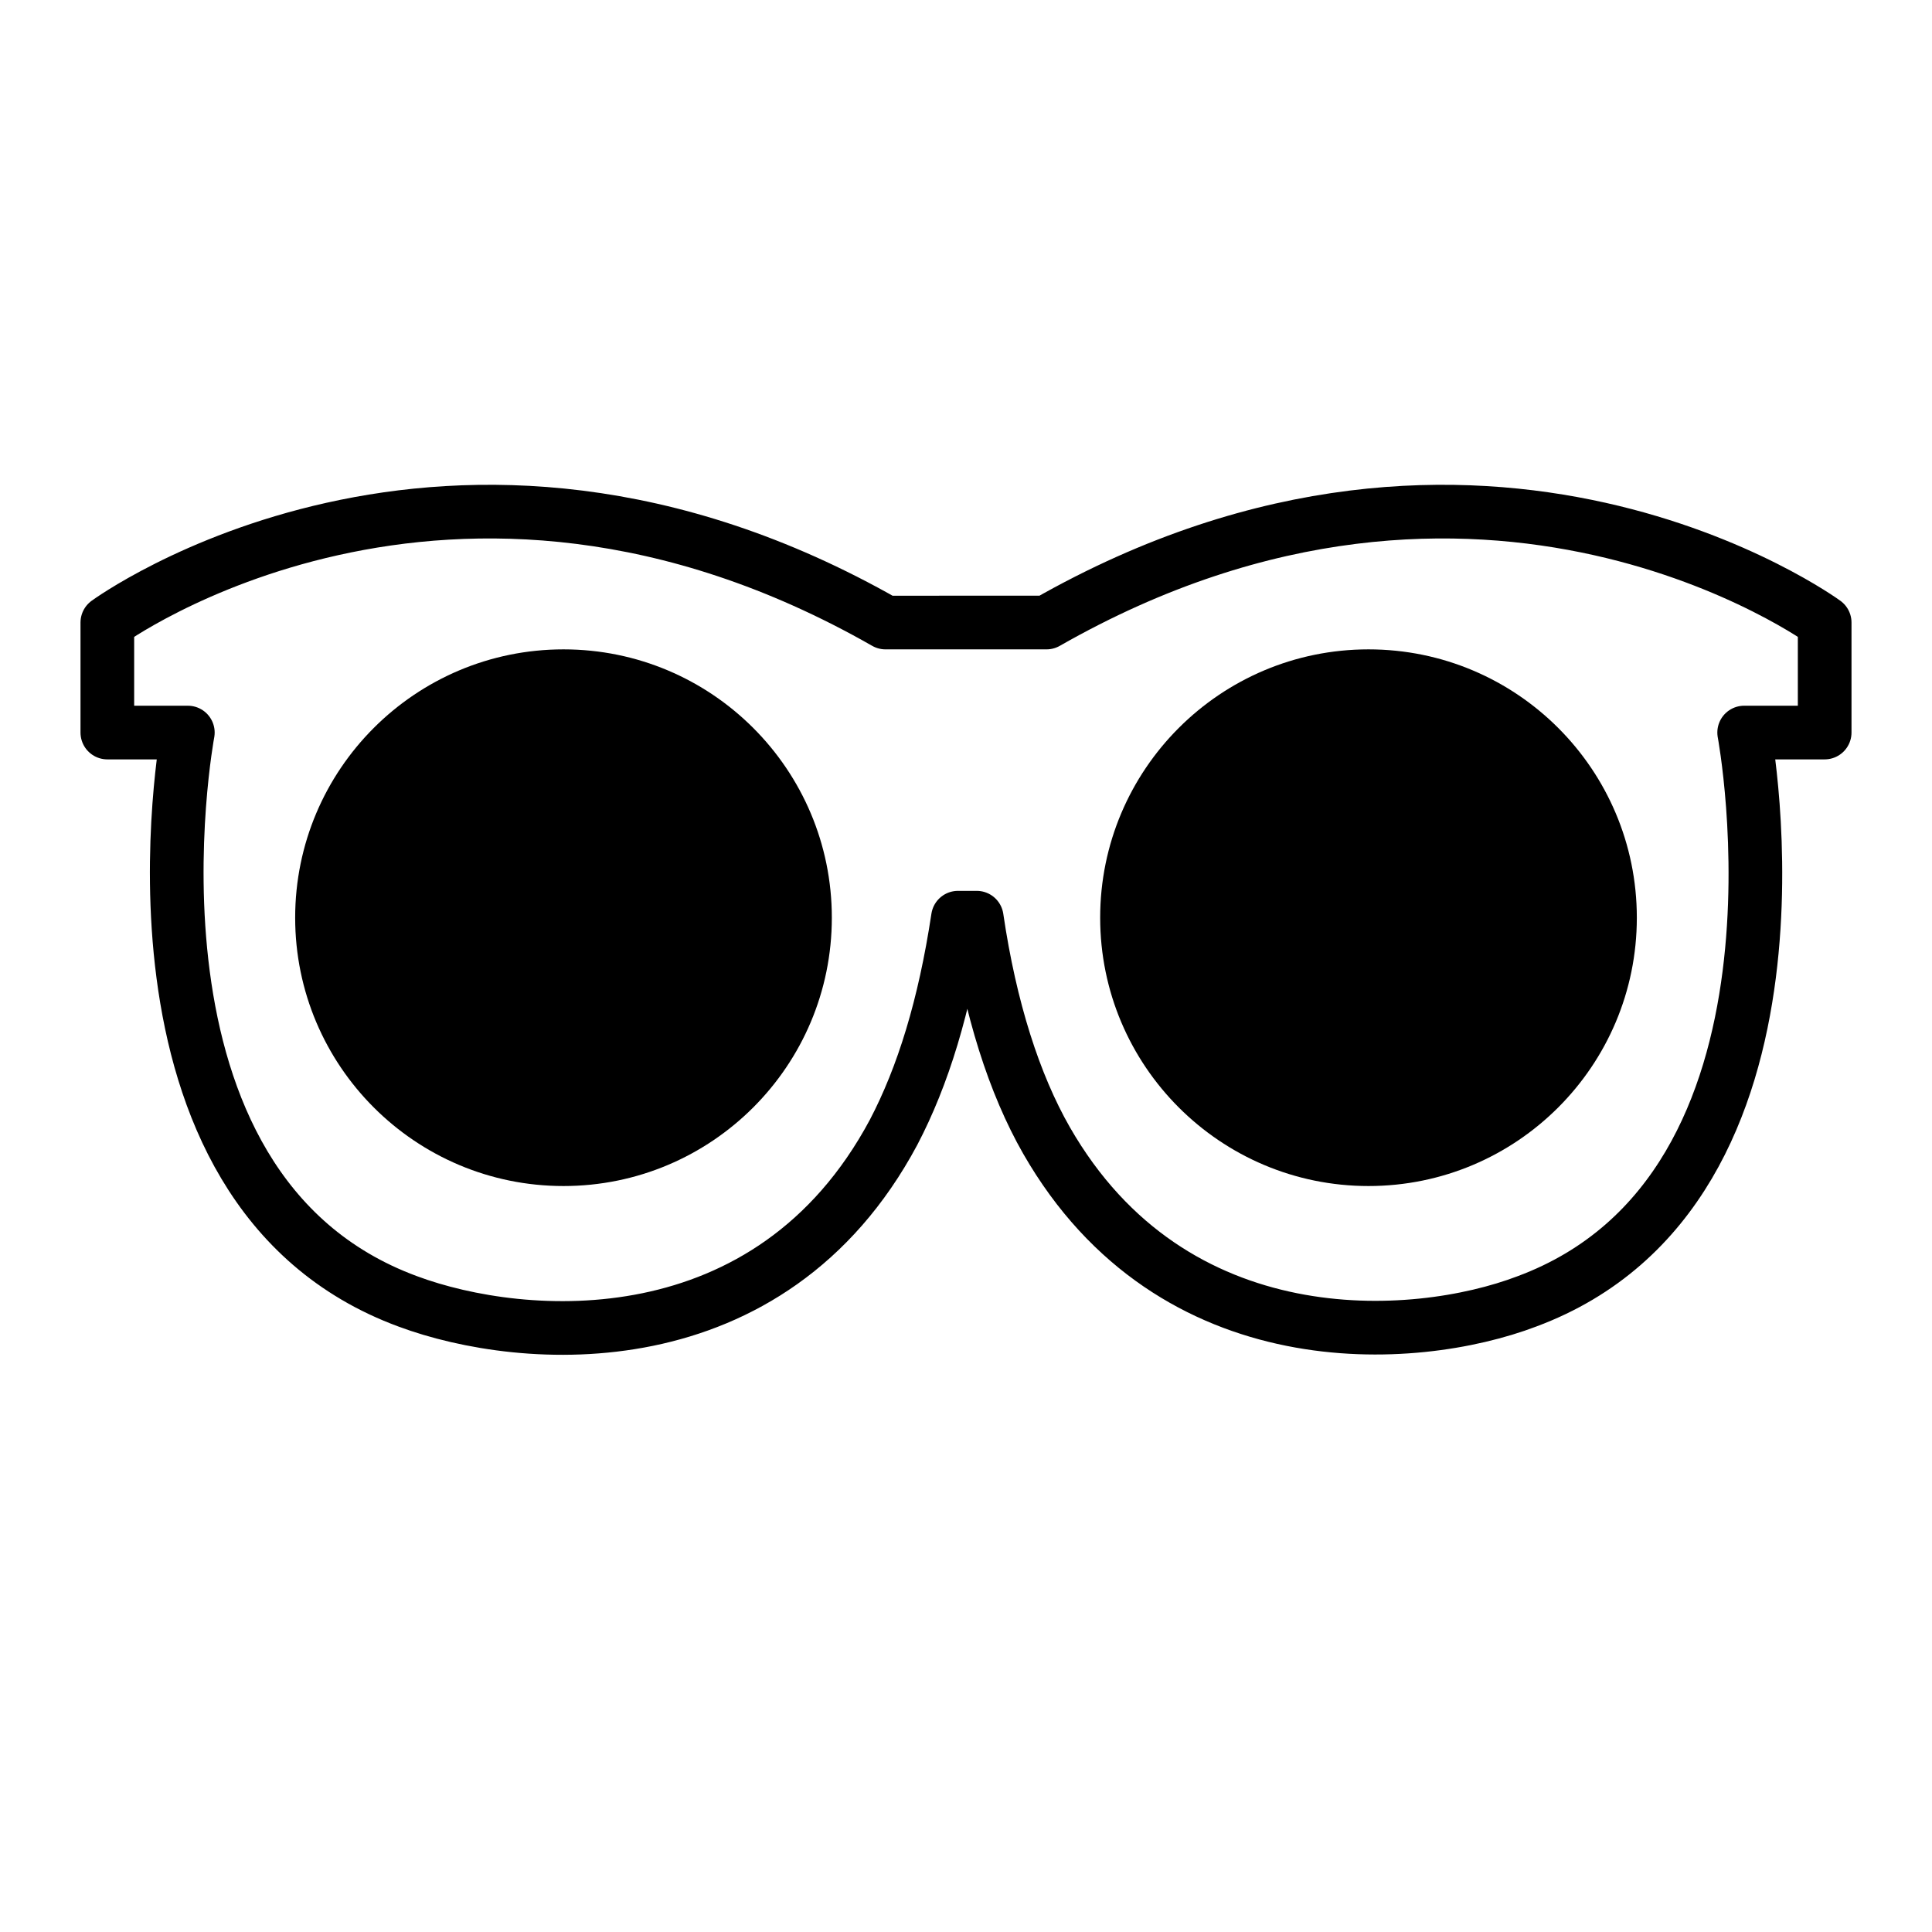 <?xml version="1.0" encoding="utf-8"?>
<!-- Generator: Adobe Illustrator 21.1.0, SVG Export Plug-In . SVG Version: 6.00 Build 0)  -->
<svg version="1.1" id="emoji" xmlns="http://www.w3.org/2000/svg" xmlns:xlink="http://www.w3.org/1999/xlink" x="0px" y="0px"
	 viewBox="0 0 72 72" enable-background="new 0 0 72 72" xml:space="preserve">
<g id="_xD83D__xDD76__xFE0F__1_">
	<path fill="none" stroke="#000000" stroke-width="2" stroke-linecap="round" stroke-linejoin="round" stroke-miterlimit="10" d="
		M36,23.2h3c16.3-9.3,29,0,29,0v4.1h-3c0,0,3.2,17-8.1,21.2c-4.2,1.6-13.2,2.2-17.9-6c-1.2-2.1-2.1-4.9-2.6-8.3l-0.7,0
		c-0.5,3.3-1.3,5.9-2.4,8c-4.6,8.6-13.8,7.9-18.1,6.3C3.8,44.3,7,27.3,7,27.3H4v-4.1c0,0,12.7-9.3,29,0H36z"/>
	<circle cx="51" cy="34.2" r="10"/>
	<circle cx="21" cy="34.2" r="10"/>
</g>
</svg>
